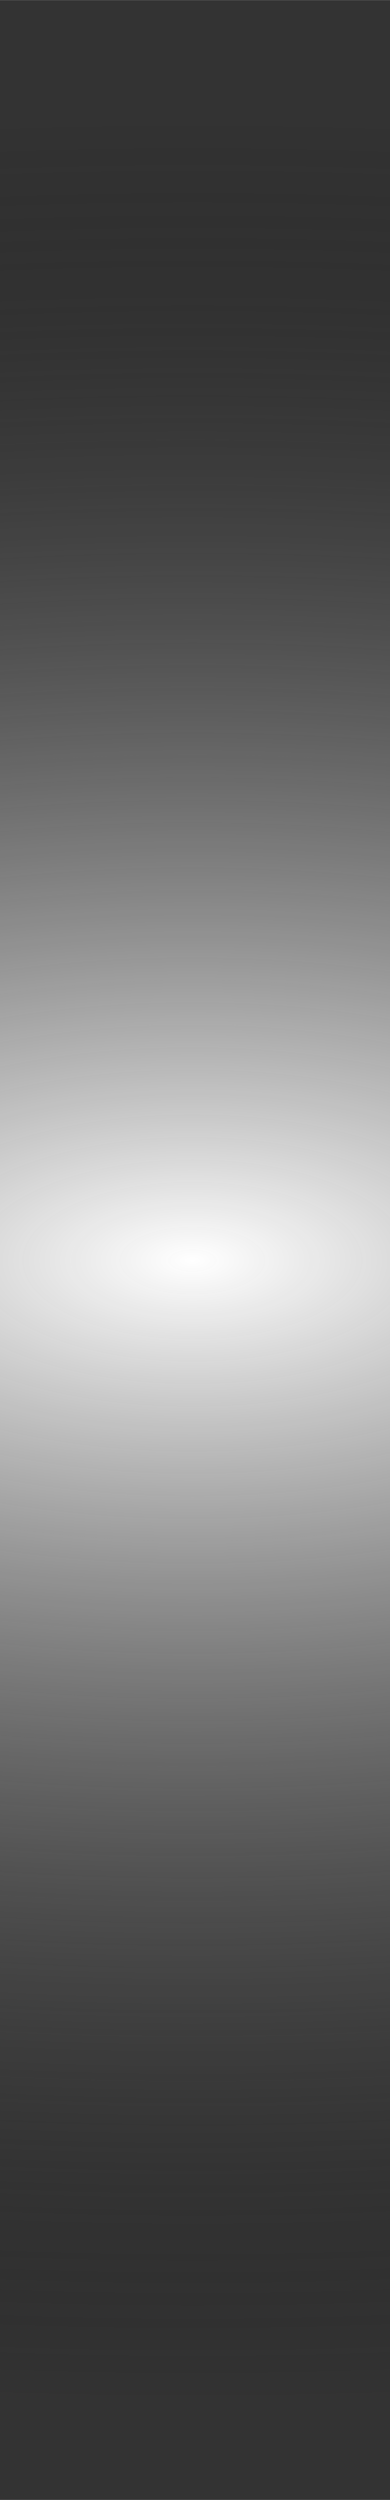<?xml version="1.0" encoding="UTF-8" standalone="no"?>
<!-- Created with Inkscape (http://www.inkscape.org/) -->

<svg
   xmlns:dc="http://purl.org/dc/elements/1.1/"
   xmlns:cc="http://creativecommons.org/ns#"
   xmlns:rdf="http://www.w3.org/1999/02/22-rdf-syntax-ns#"
   xmlns:svg="http://www.w3.org/2000/svg"
   xmlns="http://www.w3.org/2000/svg"
   xmlns:xlink="http://www.w3.org/1999/xlink"
   xmlns:sodipodi="http://sodipodi.sourceforge.net/DTD/sodipodi-0.dtd"
   xmlns:inkscape="http://www.inkscape.org/namespaces/inkscape"
   width="10"
   height="64"
   viewBox="0 0 2.646 16.933"
   version="1.1"
   id="svg8"
   inkscape:version="0.92.1 r15371"
   sodipodi:docname="lin_grad3.svg"
   inkscape:export-filename="C:\Users\avste\OneDrive\code\html\personal_site\demos\cool\assets\lin_grad.png"
   inkscape:export-xdpi="96"
   inkscape:export-ydpi="96">
  <rect x="0" y="0" width="2.646" height="16.933" fill="#333333" stroke="none"/>
  <defs
     id="defs2">
    <linearGradient
       id="linearGradient4749"
       inkscape:collect="always">
      <stop
         id="stop4745"
         offset="0"
         style="stop-color:#ffffff;stop-opacity:1" />
      <stop
         id="stop4747"
         offset="1"
         style="stop-color:#000000;stop-opacity:0" />
    </linearGradient>
    <linearGradient
       inkscape:collect="always"
       id="linearGradient4543-6-9">
      <stop
         style="stop-color:#00db00;stop-opacity:0"
         offset="0"
         id="stop4539" />
      <stop
         style="stop-color:#000000;stop-opacity:1"
         offset="1"
         id="stop4541" />
    </linearGradient>
    <linearGradient
       inkscape:collect="always"
       id="linearGradient4527">
      <stop
         style="stop-color:#000000;stop-opacity:0.005"
         offset="0"
         id="stop4523" />
      <stop
         style="stop-color:#000000;stop-opacity:1"
         offset="1"
         id="stop4525" />
    </linearGradient>
    <linearGradient
       inkscape:collect="always"
       xlink:href="#linearGradient4527"
       id="linearGradient4529"
       x1="0.165"
       y1="297"
       x2="1.394"
       y2="287.089"
       gradientUnits="userSpaceOnUse"
       gradientTransform="matrix(1,0,0,1.004,1.252,-1.165)" />
    <linearGradient
       inkscape:collect="always"
       xlink:href="#linearGradient4543-6-9"
       id="linearGradient4545"
       x1="1.394"
       y1="280.067"
       x2="1.394"
       y2="287.05"
       gradientUnits="userSpaceOnUse"
       gradientTransform="translate(1.252)" />
    <linearGradient
       inkscape:collect="always"
       xlink:href="#linearGradient4527"
       id="linearGradient4733"
       x1="-1.804"
       y1="287.331"
       x2="-2.071"
       y2="285.326"
       gradientUnits="userSpaceOnUse" />
    <radialGradient
       inkscape:collect="always"
       xlink:href="#linearGradient4749"
       id="radialGradient4743"
       cx="1.323"
       cy="288.533"
       fx="1.323"
       fy="288.533"
       r="1.455"
       gradientTransform="matrix(12.201,0.108,-0.046,5.174,-1.568,-1204.419)"
       gradientUnits="userSpaceOnUse" />
  </defs>
  <sodipodi:namedview
     id="base"
     pagecolor="#000000"
     bordercolor="#626262"
     borderopacity="1"
     inkscape:pageopacity="0"
     inkscape:pageshadow="2"
     inkscape:zoom="11.2"
     inkscape:cx="20.081987"
     inkscape:cy="37.600783"
     inkscape:document-units="mm"
     inkscape:current-layer="layer1"
     showgrid="false"
     inkscape:window-width="1920"
     inkscape:window-height="1137"
     inkscape:window-x="-8"
     inkscape:window-y="-8"
     inkscape:window-maximized="1"
     units="px"
     inkscape:snap-page="true"
     inkscape:pagecheckerboard="false"
     showborder="false" />
  <g
     inkscape:label="Layer 1"
     inkscape:groupmode="layer"
     id="layer1"
     transform="translate(0,-280.067)">
    <rect
       style="opacity:0;stroke:#00db00;stroke-width:0.265;stroke-miterlimit:4;stroke-dasharray:none;stroke-opacity:0"
       id="rect4547"
       width="2.646"
       height="16.933"
       x="0"
       y="280.067" />
    <rect
       style="opacity:0;stroke:#003500;stroke-width:0.265;stroke-miterlimit:4;stroke-dasharray:none;stroke-opacity:0;fill:#c7db00;fill-opacity:0"
       id="rect4559"
       width="2.646"
       height="16.933"
       x="0"
       y="280.067" />
    <rect
       style="opacity:1;fill:url(#radialGradient4743);fill-opacity:1;stroke:url(#linearGradient4733);stroke-width:0.265;stroke-miterlimit:4;stroke-dasharray:none;stroke-opacity:0;fill-rule:nonzero"
       id="rect4581"
       width="2.646"
       height="16.933"
       x="0"
       y="280.067"
       inkscape:export-filename="C:\Users\avste\OneDrive\code\html\personal_site\demos\cool\assets\tmp.png"
       inkscape:export-xdpi="96"
       inkscape:export-ydpi="96" />
  </g>
</svg>
